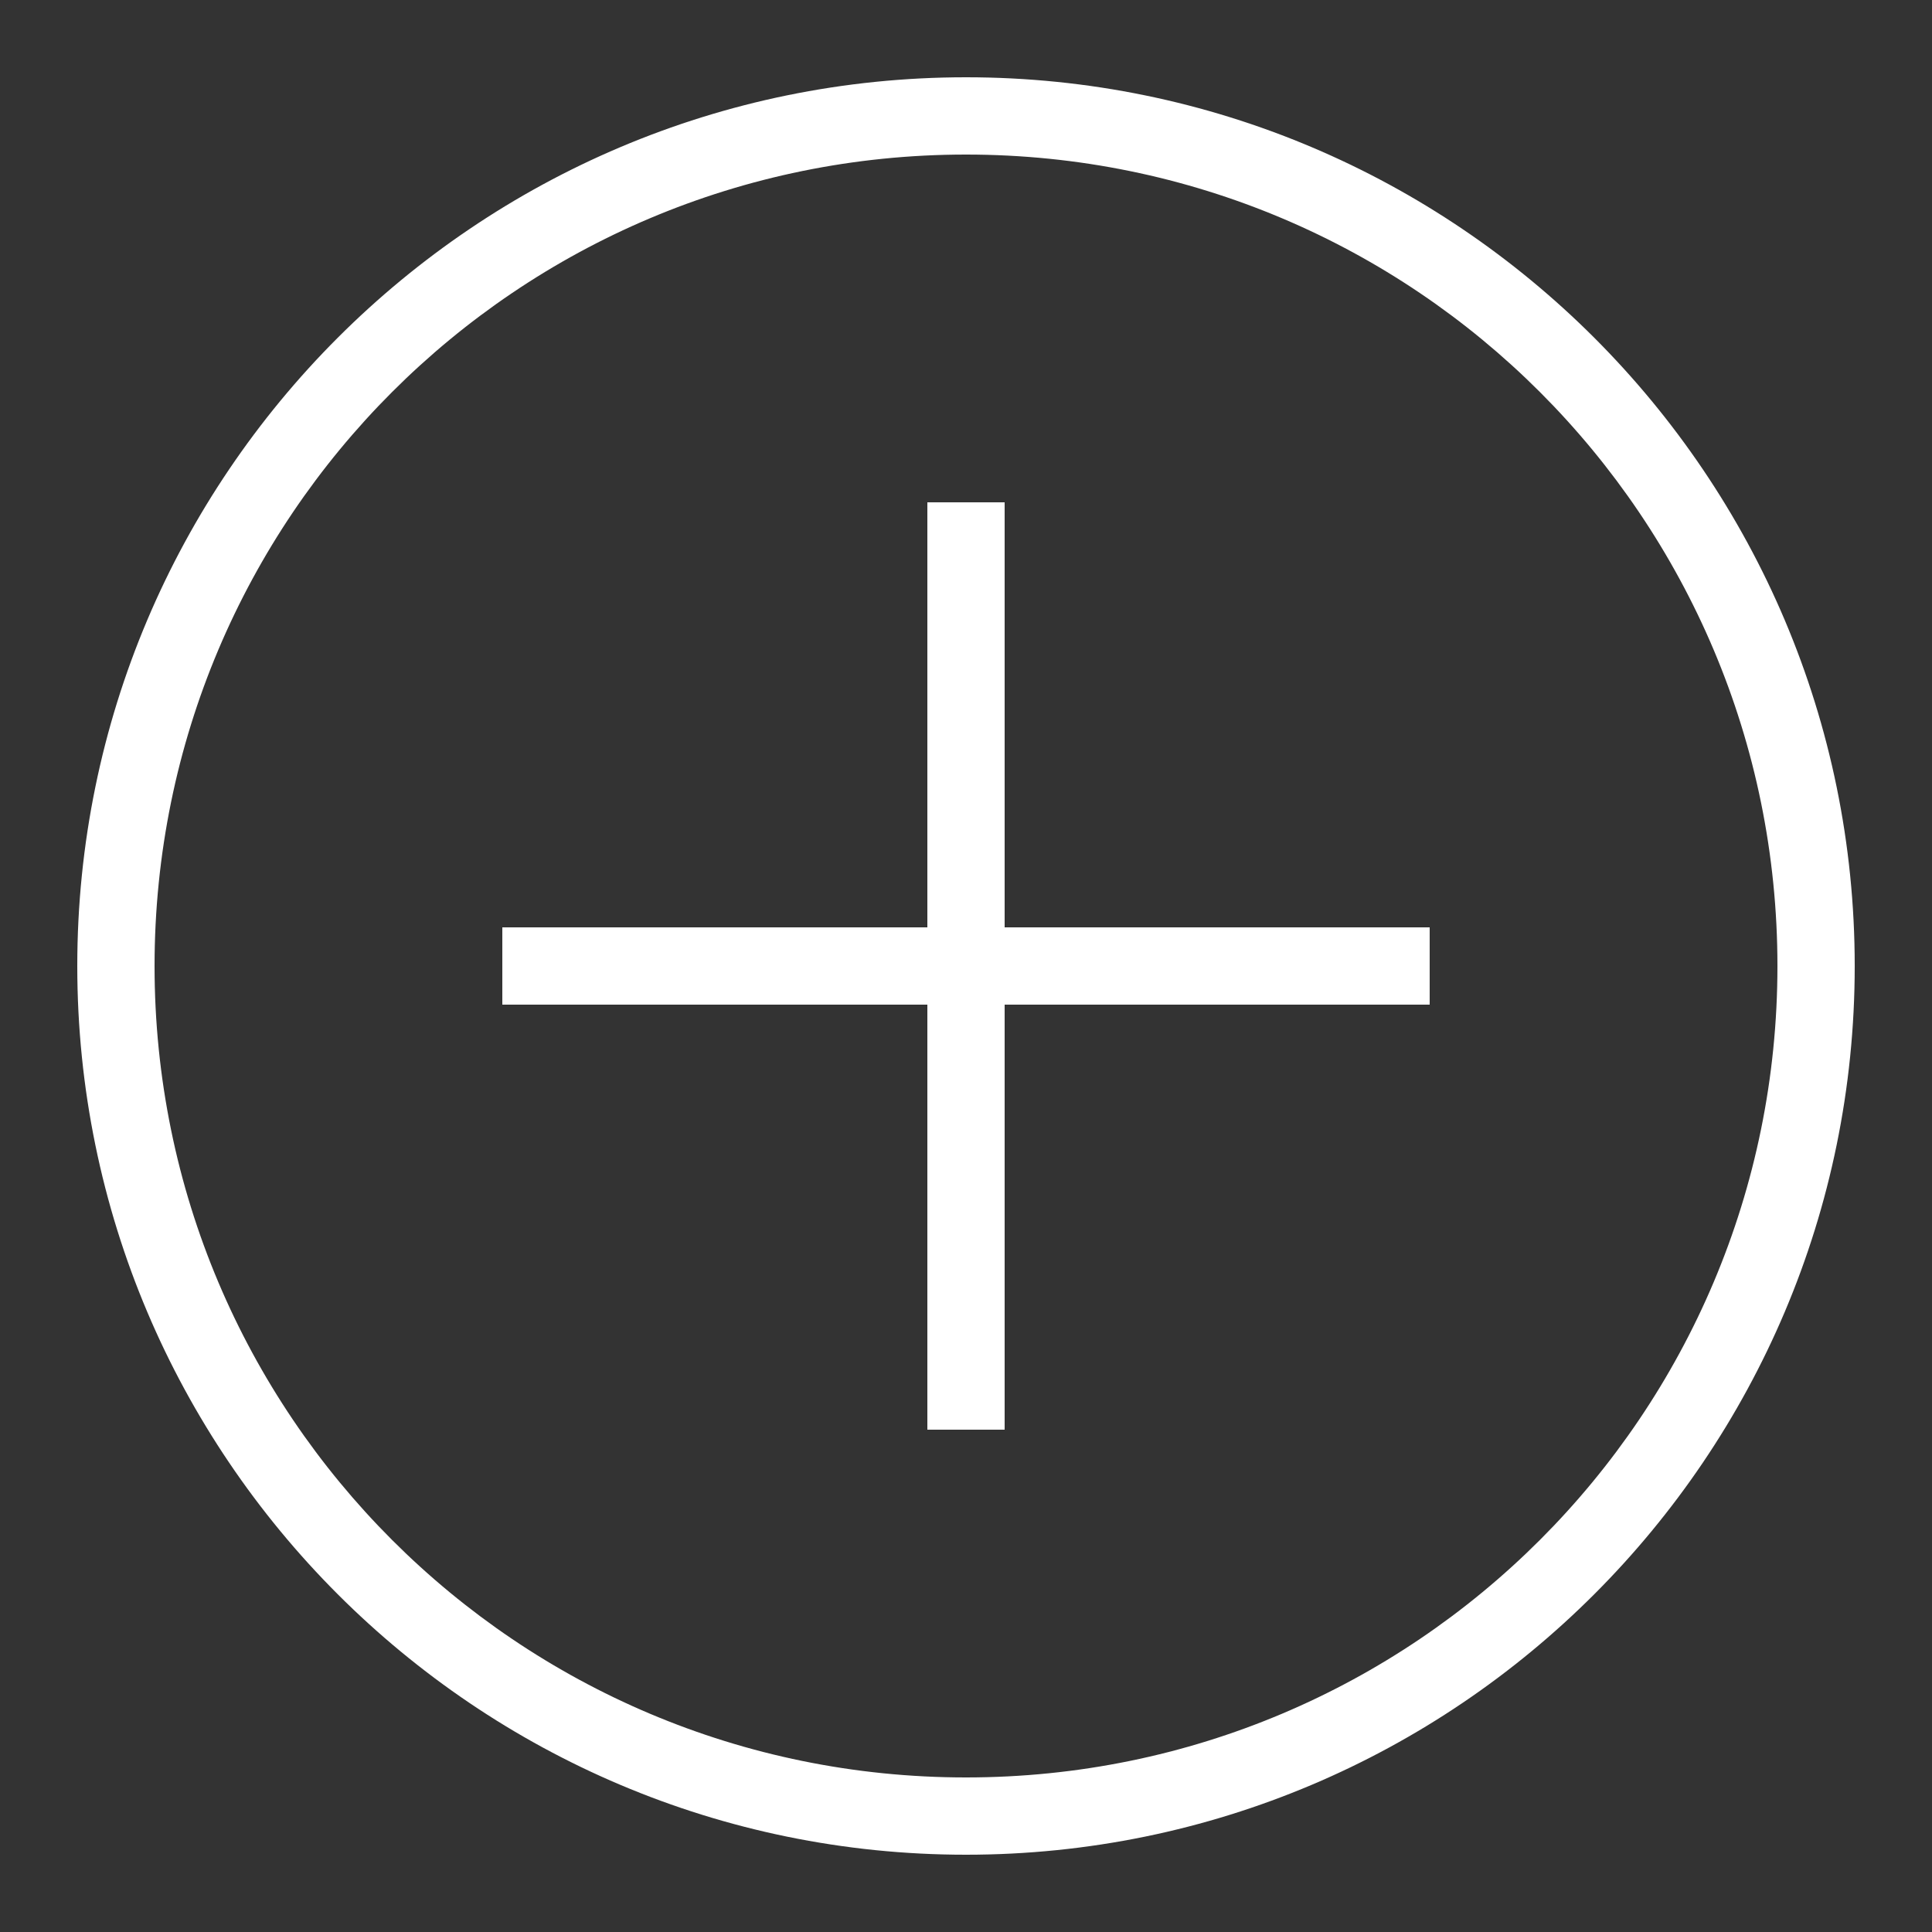 <?xml version="1.0" encoding="UTF-8"?>
<svg xmlns="http://www.w3.org/2000/svg" xmlns:xlink="http://www.w3.org/1999/xlink" viewBox="0 0 100 100" width="80px" height="80px">
<rect x="0" y="0" width="100" height="100" fill="#333333" stroke="none"/>
<g id="surface89133745">
<path style=" stroke:none;fill-rule:nonzero;fill:rgb(255, 255, 255);fill-opacity:1;" d="M 50 4 C 24.617 4 4 24.617 4 50 C 4 75.383 24.617 96 50 96 C 75.383 96 96 75.383 96 50 C 96 24.617 75.383 4 50 4 Z M 50 8 C 73.219 8 92 26.781 92 50 C 92 73.219 73.219 92 50 92 C 26.781 92 8 73.219 8 50 C 8 26.781 26.781 8 50 8 Z M 48 26 L 48 48 L 26 48 L 26 52 L 48 52 L 48 74 L 52 74 L 52 52 L 74 52 L 74 48 L 52 48 L 52 26 Z M 48 26 "/>
</g>
</svg>
